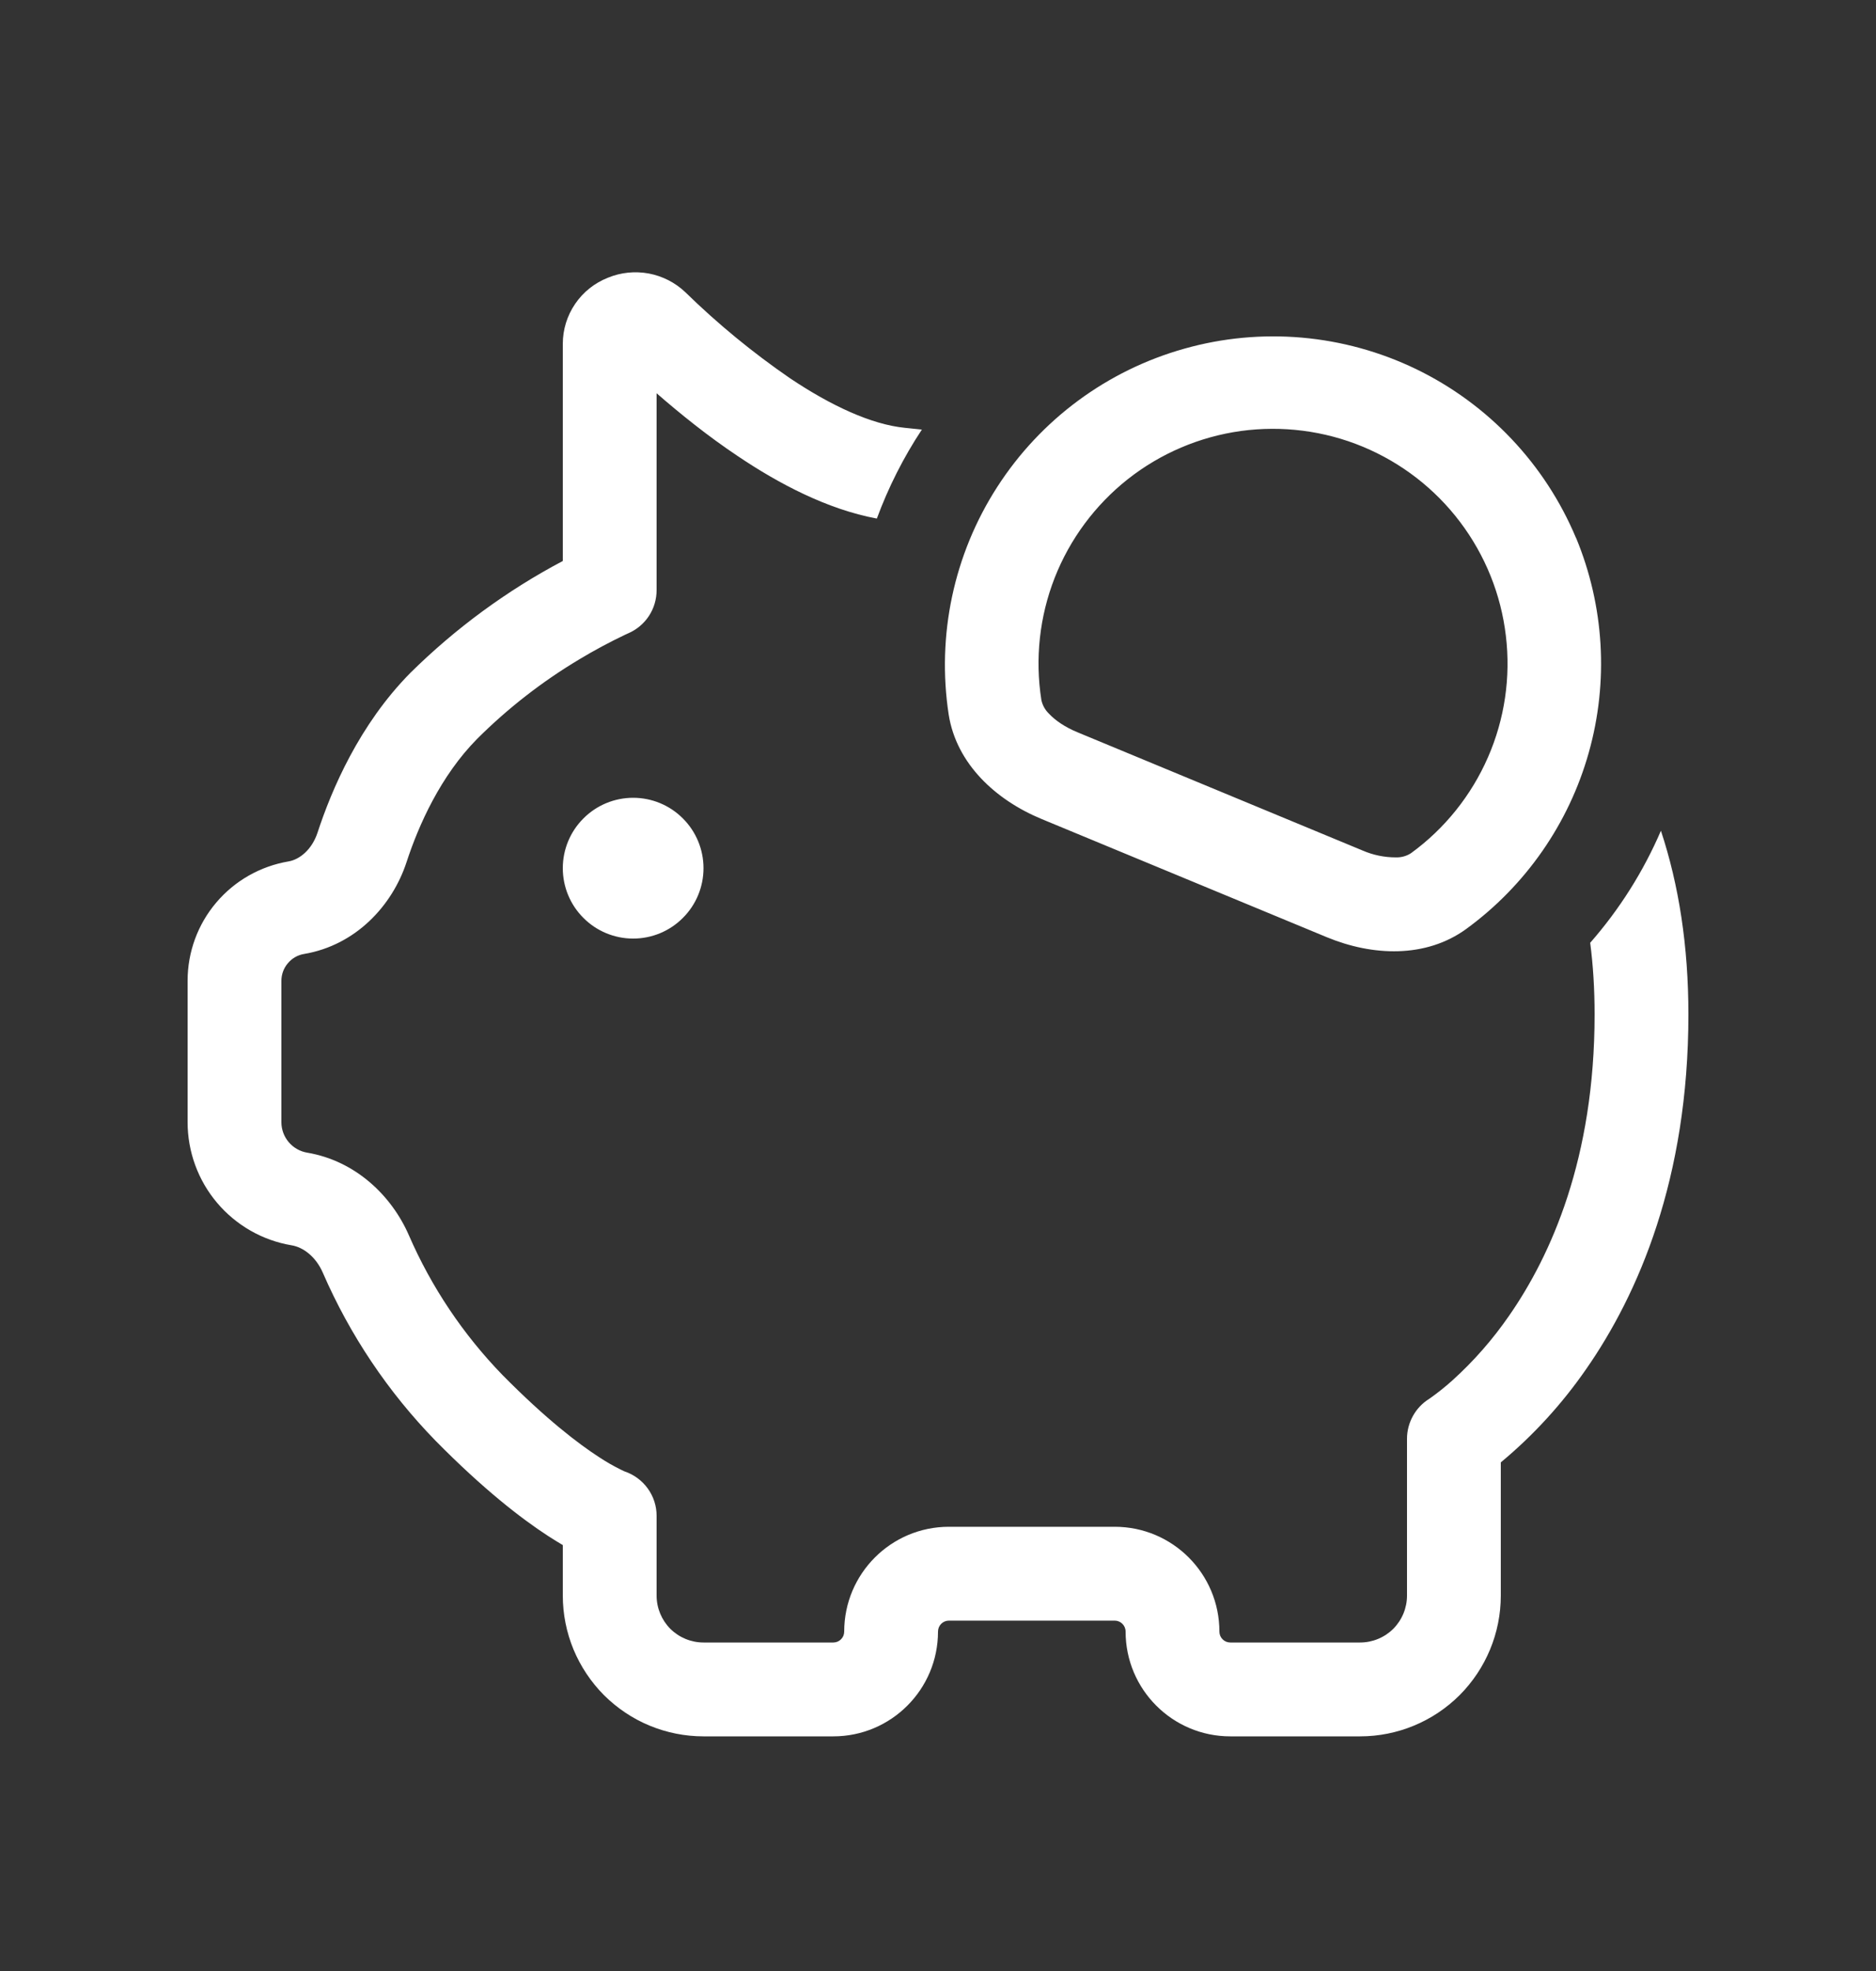 <svg width="20" height="21" viewBox="0 0 20 21" fill="none" xmlns="http://www.w3.org/2000/svg">
<rect x="0" y="0" width="20" height="21" fill="#333333" stroke="none"/>
<path d="M16.953 10.045C16.984 10.284 17 10.538 17 10.808C17 12.343 16.535 13.375 16.09 14.016C15.914 14.271 15.71 14.504 15.48 14.711C15.405 14.778 15.326 14.841 15.244 14.899L15.235 14.905C15.163 14.95 15.104 15.012 15.063 15.087C15.022 15.161 15 15.244 15 15.329V17C15 17.133 14.947 17.26 14.854 17.354C14.76 17.447 14.633 17.5 14.5 17.5H13.116C13.085 17.5 13.056 17.488 13.034 17.466C13.012 17.444 13 17.415 13 17.384C13 16.767 12.5 16.267 11.884 16.267H10.116C9.5 16.267 9 16.767 9 17.384C9 17.415 8.988 17.444 8.966 17.466C8.944 17.488 8.915 17.5 8.884 17.5H7.5C7.367 17.5 7.24 17.447 7.146 17.354C7.053 17.26 7 17.133 7 17V16.15C7 16.045 6.967 15.943 6.905 15.858C6.844 15.774 6.757 15.71 6.658 15.677L6.618 15.658C6.539 15.619 6.462 15.575 6.388 15.526C6.168 15.384 5.821 15.12 5.356 14.649C4.937 14.217 4.599 13.713 4.359 13.161C4.175 12.739 3.79 12.368 3.275 12.281C3.198 12.268 3.129 12.229 3.078 12.169C3.028 12.11 3 12.035 3 11.957V10.45C3 10.382 3.024 10.315 3.069 10.263C3.113 10.21 3.174 10.175 3.242 10.164C3.792 10.071 4.182 9.65 4.334 9.186C4.464 8.788 4.698 8.266 5.086 7.873C5.413 7.547 5.779 7.262 6.176 7.025C6.335 6.929 6.498 6.842 6.666 6.762L6.692 6.75L6.697 6.748C6.787 6.709 6.864 6.645 6.918 6.563C6.972 6.481 7 6.385 7 6.287V4.19C7.253 4.41 7.548 4.648 7.866 4.86C8.3 5.152 8.817 5.426 9.348 5.525C9.471 5.192 9.632 4.873 9.828 4.577C9.767 4.571 9.706 4.564 9.645 4.558C9.29 4.522 8.863 4.325 8.422 4.03C8.025 3.757 7.652 3.451 7.307 3.114C7.199 3.011 7.064 2.942 6.917 2.914C6.77 2.887 6.619 2.902 6.481 2.959C6.339 3.015 6.218 3.111 6.132 3.237C6.046 3.363 6 3.511 6 3.663V5.977C5.402 6.293 4.855 6.695 4.374 7.17C3.831 7.72 3.536 8.41 3.384 8.875C3.324 9.053 3.194 9.158 3.076 9.178C2.775 9.229 2.502 9.384 2.305 9.617C2.108 9.849 2 10.144 2 10.449V11.956C2 12.27 2.111 12.575 2.314 12.815C2.517 13.055 2.798 13.216 3.108 13.268C3.233 13.288 3.368 13.39 3.442 13.561C3.731 14.226 4.138 14.832 4.644 15.351C5.153 15.867 5.555 16.178 5.843 16.365C5.9 16.402 5.953 16.434 6 16.462V17C6 17.197 6.039 17.392 6.114 17.574C6.19 17.756 6.3 17.921 6.439 18.061C6.579 18.2 6.744 18.311 6.926 18.386C7.108 18.461 7.303 18.5 7.5 18.5H8.884C9.5 18.5 10 18 10 17.384C10 17.319 10.052 17.267 10.116 17.267H11.884C11.948 17.267 12 17.319 12 17.384C12 18 12.5 18.5 13.116 18.5H14.5C14.898 18.5 15.279 18.342 15.561 18.061C15.842 17.779 16 17.398 16 17V15.581C16.347 15.293 16.653 14.958 16.91 14.587C17.465 13.79 18 12.561 18 10.808C18 10.082 17.899 9.432 17.707 8.851C17.52 9.286 17.265 9.689 16.953 10.045ZM16.803 5.732C17.103 6.457 17.151 7.262 16.938 8.018C16.726 8.773 16.265 9.436 15.631 9.898C15.201 10.21 14.634 10.188 14.144 9.985L11.104 8.726C10.614 8.523 10.197 8.138 10.114 7.614C9.985 6.77 10.168 5.907 10.631 5.189C11.094 4.47 11.803 3.946 12.626 3.715C13.448 3.483 14.327 3.561 15.096 3.932C15.865 4.304 16.472 4.944 16.802 5.732H16.803ZM15.043 9.09C15.402 8.829 15.685 8.476 15.863 8.069C16.041 7.662 16.107 7.215 16.054 6.774C16.002 6.333 15.833 5.914 15.564 5.559C15.296 5.205 14.938 4.929 14.528 4.759C14.118 4.589 13.669 4.532 13.229 4.592C12.789 4.653 12.373 4.83 12.024 5.105C11.676 5.38 11.406 5.743 11.244 6.156C11.082 6.57 11.033 7.019 11.102 7.458C11.114 7.515 11.143 7.566 11.185 7.606C11.249 7.674 11.351 7.746 11.487 7.802L14.527 9.062C14.638 9.11 14.758 9.135 14.879 9.135C14.937 9.137 14.994 9.122 15.043 9.09ZM6.75 10C6.949 10 7.14 9.921 7.28 9.78C7.421 9.64 7.5 9.449 7.5 9.25C7.5 9.051 7.421 8.86 7.28 8.72C7.14 8.579 6.949 8.5 6.75 8.5C6.551 8.5 6.36 8.579 6.22 8.72C6.079 8.86 6 9.051 6 9.25C6 9.449 6.079 9.64 6.22 9.78C6.36 9.921 6.551 10 6.75 10Z" fill="white"/>
</svg>
